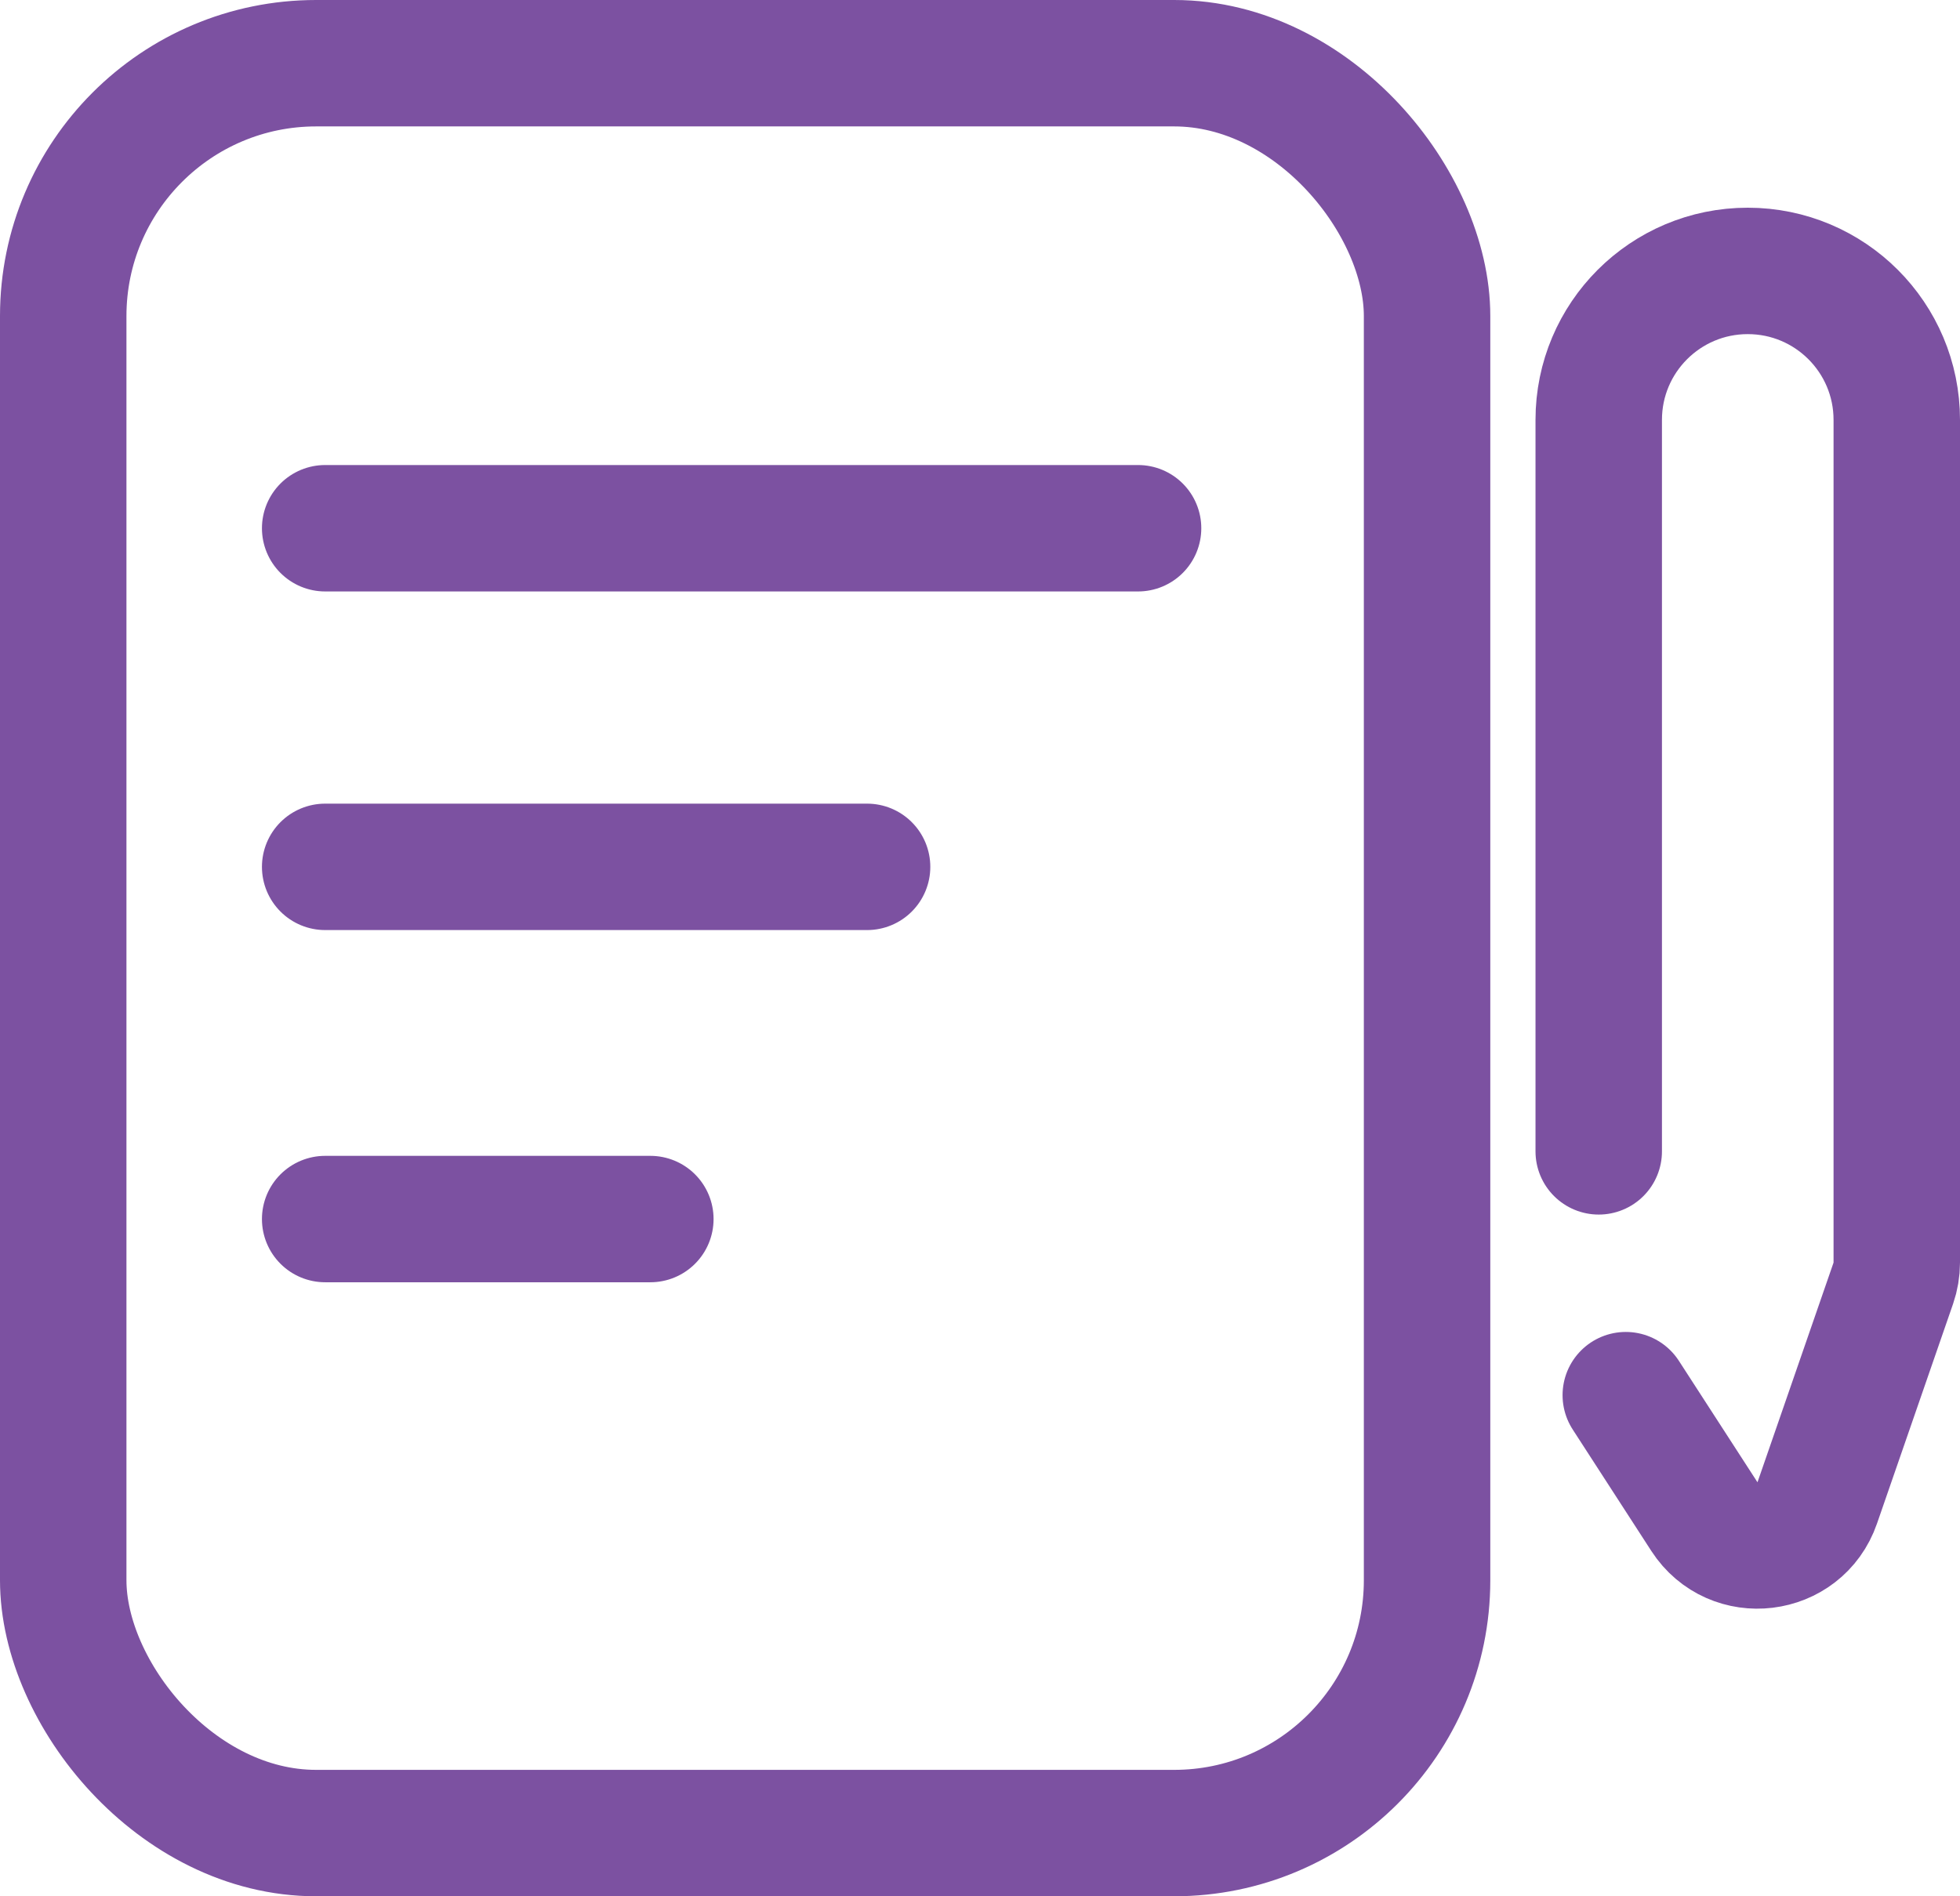 <svg width="31" height="30" viewBox="0 0 31 30" fill="none" xmlns="http://www.w3.org/2000/svg">
<rect x="1" y="1" width="21.571" height="28" rx="4" stroke="#7C51A1" stroke-width="2"/>
<path d="M25.286 18.215V6.643C25.286 5.341 26.341 4.286 27.643 4.286V4.286C28.945 4.286 30 5.341 30 6.643V19.975C30 20.086 29.981 20.197 29.945 20.302L28.742 23.777C28.47 24.564 27.41 24.693 26.957 23.993L25.714 22.072" stroke="#7C51A1" stroke-width="2" stroke-linecap="round"/>
<path d="M5.143 8.357H18" stroke="#7C51A1" stroke-width="2" stroke-linecap="round"/>
<path d="M5.143 13.714H13.714" stroke="#7C51A1" stroke-width="2" stroke-linecap="round"/>
<path d="M5.143 19.286H10.286" stroke="#7C51A1" stroke-width="2" stroke-linecap="round"/>
</svg>
